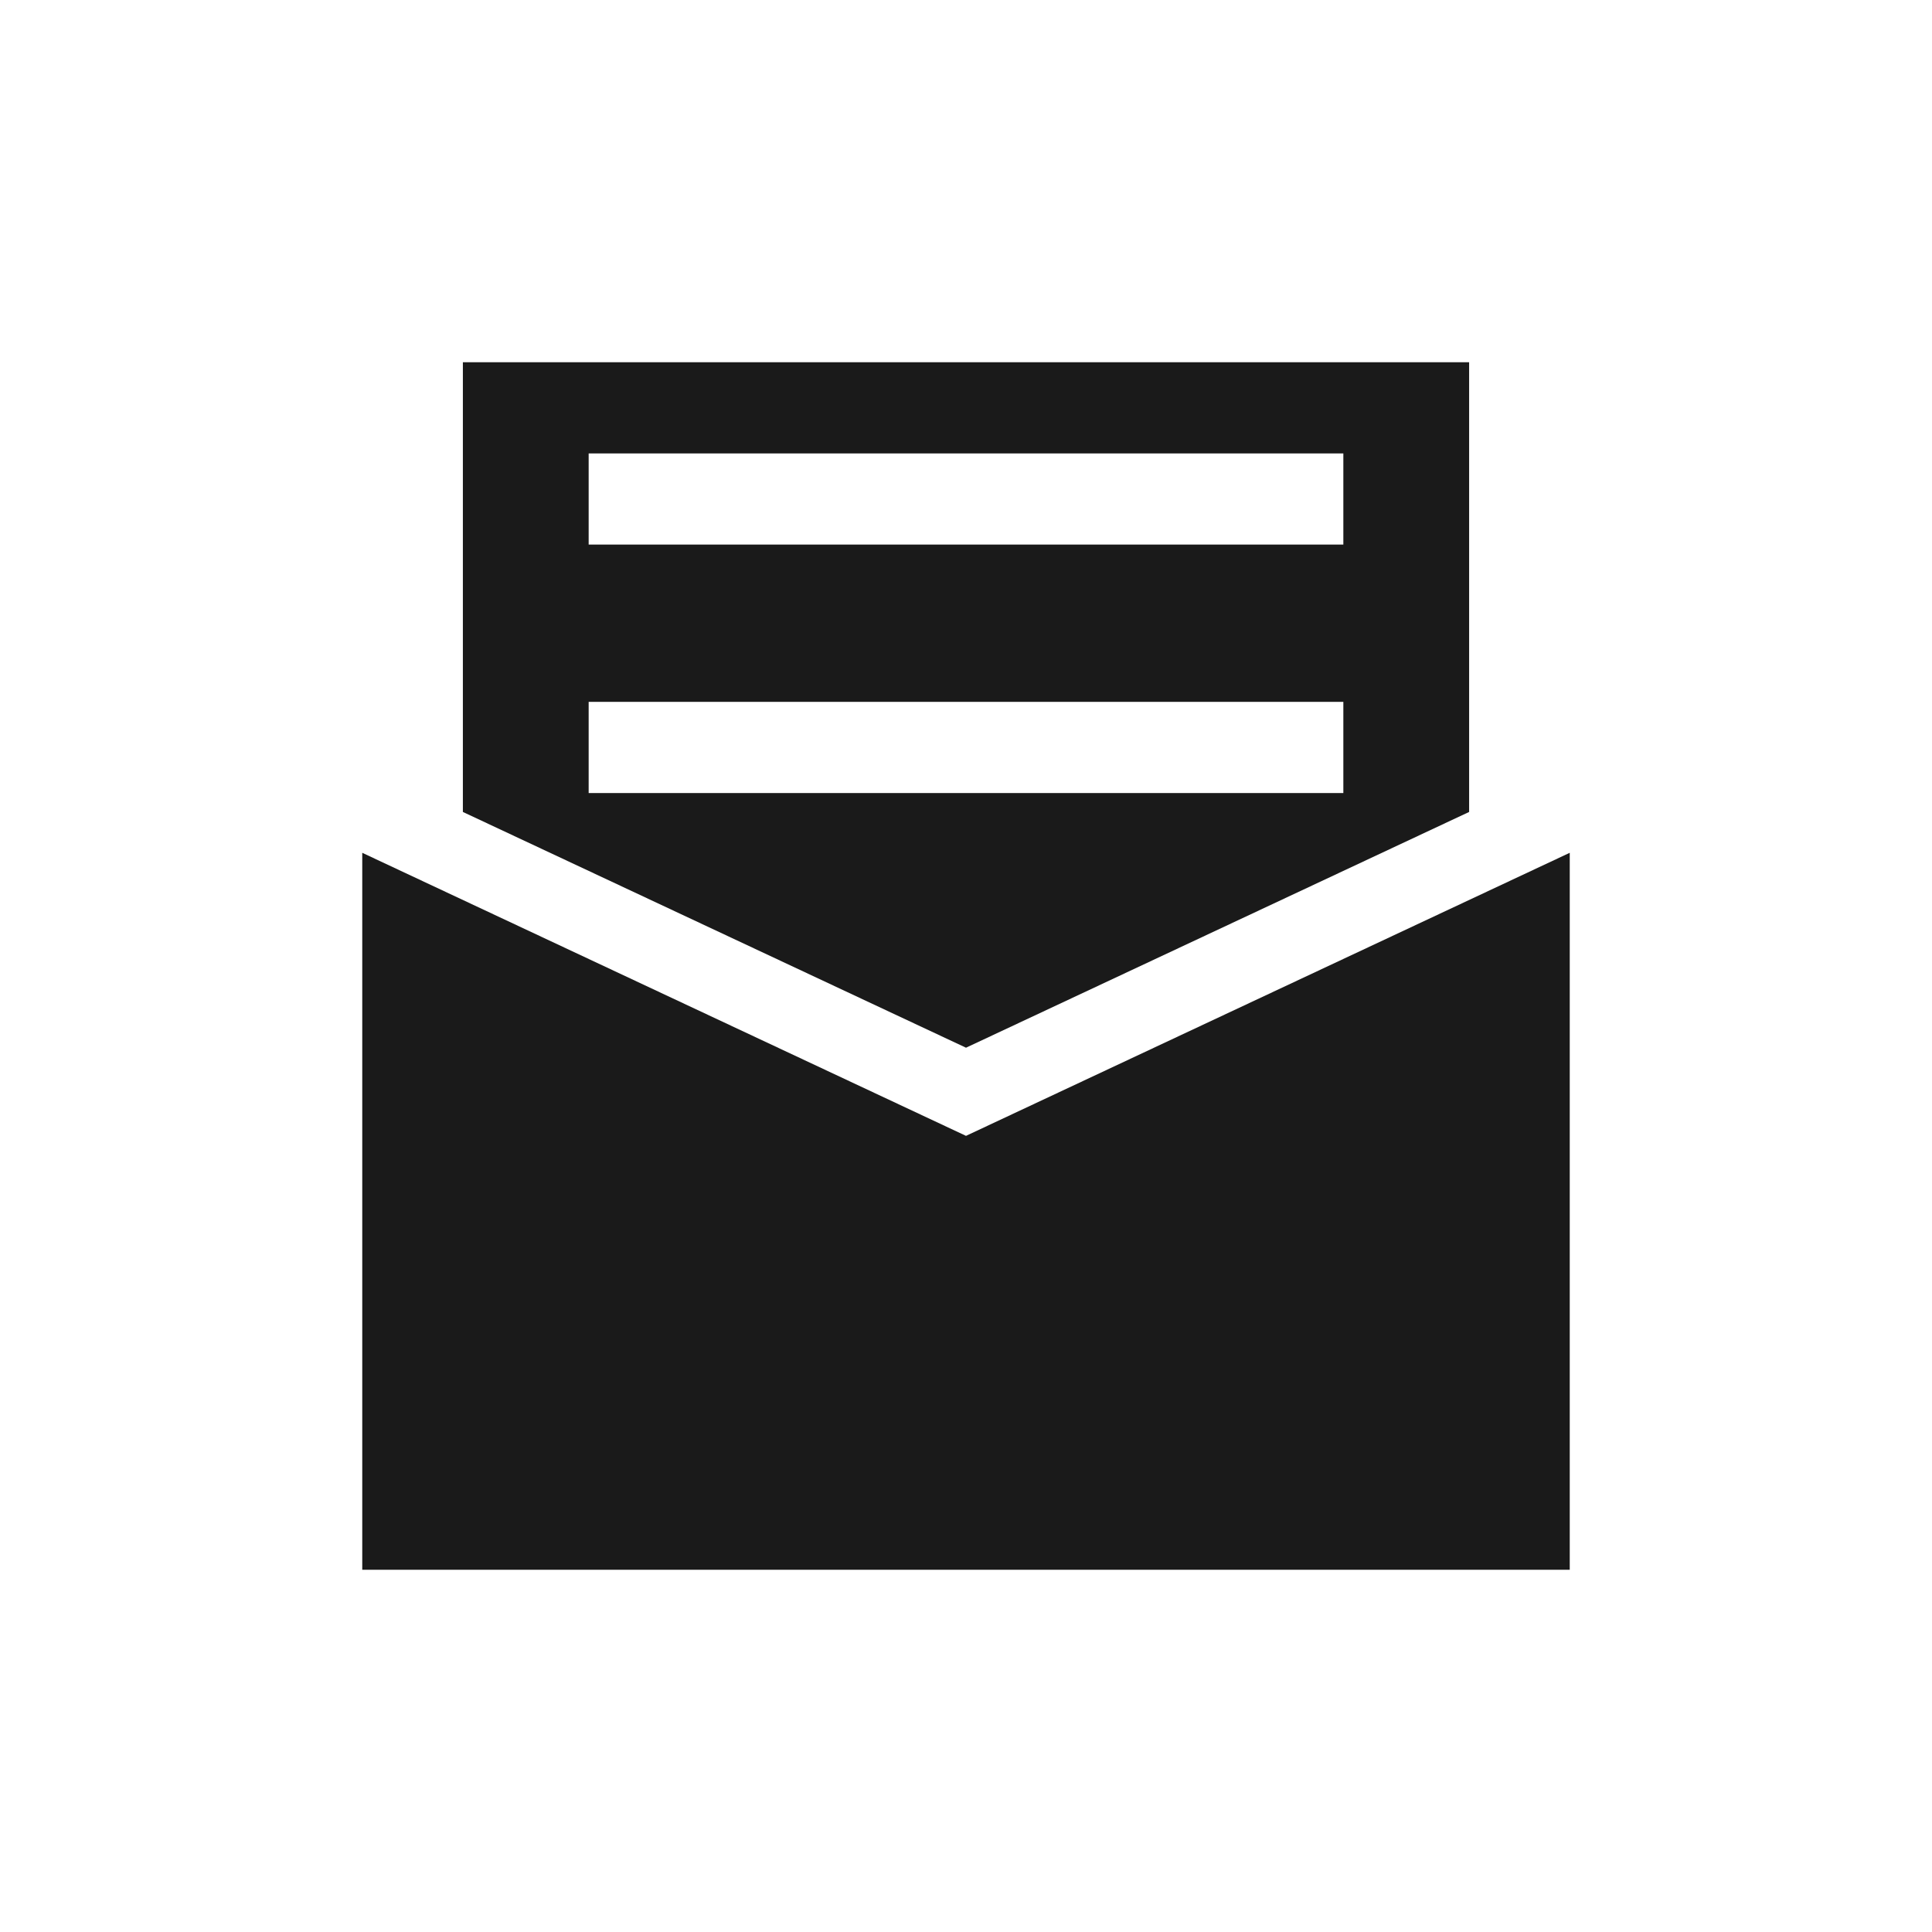 <?xml version="1.0" encoding="UTF-8" standalone="no"?>
<!-- Created with Inkscape (http://www.inkscape.org/) -->

<svg
   xmlns:dc="http://purl.org/dc/elements/1.1/"
   xmlns:cc="http://creativecommons.org/ns#"
   xmlns:rdf="http://www.w3.org/1999/02/22-rdf-syntax-ns#"
   xmlns:svg="http://www.w3.org/2000/svg"
   xmlns="http://www.w3.org/2000/svg"
   xmlns:sodipodi="http://sodipodi.sourceforge.net/DTD/sodipodi-0.dtd"
   xmlns:inkscape="http://www.inkscape.org/namespaces/inkscape"
   width="48"
   height="48"
   id="svg3818"
   version="1.1"
   inkscape:version="0.48+devel r12384"
   sodipodi:docname="document-send.svg">
  <defs
     id="defs3820" />
  <sodipodi:namedview
     id="base"
     pagecolor="#ffffff"
     bordercolor="#666666"
     borderopacity="1.0"
     inkscape:pageopacity="0.0"
     inkscape:pageshadow="2"
     inkscape:zoom="4.1454135"
     inkscape:cx="-20.899697"
     inkscape:cy="33.049177"
     inkscape:document-units="px"
     inkscape:current-layer="layer1"
     showgrid="false"
     inkscape:window-width="1366"
     inkscape:window-height="714"
     inkscape:window-x="0"
     inkscape:window-y="30"
     inkscape:window-maximized="1" />
  <g
     inkscape:label="Capa 1"
     inkscape:groupmode="layer"
     id="layer1"
     transform="translate(0,-1004.362)">
    <g
       id="g4050"
       transform="matrix(2.5,0,0,2.5,4,1008.362)"
       style="fill:#1a1a1a;fill-opacity:1">
      <g
         transform="translate(-463,-17)"
         style="fill:#1a1a1a;fill-opacity:1;display:inline"
         inkscape:label="status"
         id="layer9" />
      <g
         transform="translate(-463,-17)"
         style="fill:#1a1a1a;fill-opacity:1;display:inline"
         inkscape:label="devices"
         id="layer10" />
      <g
         transform="translate(-463,-17)"
         style="fill:#1a1a1a;fill-opacity:1;display:inline"
         inkscape:label="apps"
         id="layer11" />
      <g
         transform="translate(-222,-634)"
         inkscape:label="places"
         id="layer1-0"
         style="fill:#1a1a1a;fill-opacity:1" />
      <g
         transform="translate(-463,-17)"
         style="fill:#1a1a1a;fill-opacity:1;display:inline"
         inkscape:label="mimetypes"
         id="layer14" />
      <g
         transform="translate(-463,-17)"
         style="fill:#1a1a1a;fill-opacity:1;display:inline"
         inkscape:label="emblems"
         id="layer15" />
      <g
         transform="translate(-463,-17)"
         style="fill:#1a1a1a;fill-opacity:1;display:inline"
         inkscape:label="emotes"
         id="g71291" />
      <g
         transform="translate(-463,-17)"
         style="fill:#1a1a1a;fill-opacity:1;display:inline"
         inkscape:label="categories"
         id="g4953" />
      <g
         transform="translate(-463,-17)"
         style="fill:#1a1a1a;fill-opacity:1;display:inline"
         inkscape:label="actions"
         id="layer12">
        <path
           id="rect4116"
           transform="translate(463,17)"
           d="M 2,6.875 2,14 14,14 14,6.875 8,9.688 2,6.875 Z"
           style="fill:#1a1a1a;fill-opacity:1;stroke:none"
           inkscape:connector-curvature="0" />
        <path
           id="rect4120"
           transform="translate(463,17)"
           d="M 3,2 3,6.469 8,8.812 13,6.469 13,2 3,2 z m 1.25,0.906 7.5,0 0,0.906 -7.5,0 L 4.25,2.906 z m 0,2.469 7.5,0 0,0.906 -7.5,0 L 4.25,5.375 Z"
           style="fill:#1a1a1a;fill-opacity:1;stroke:none"
           inkscape:connector-curvature="0" />
      </g>
    </g>
  </g>
</svg>

